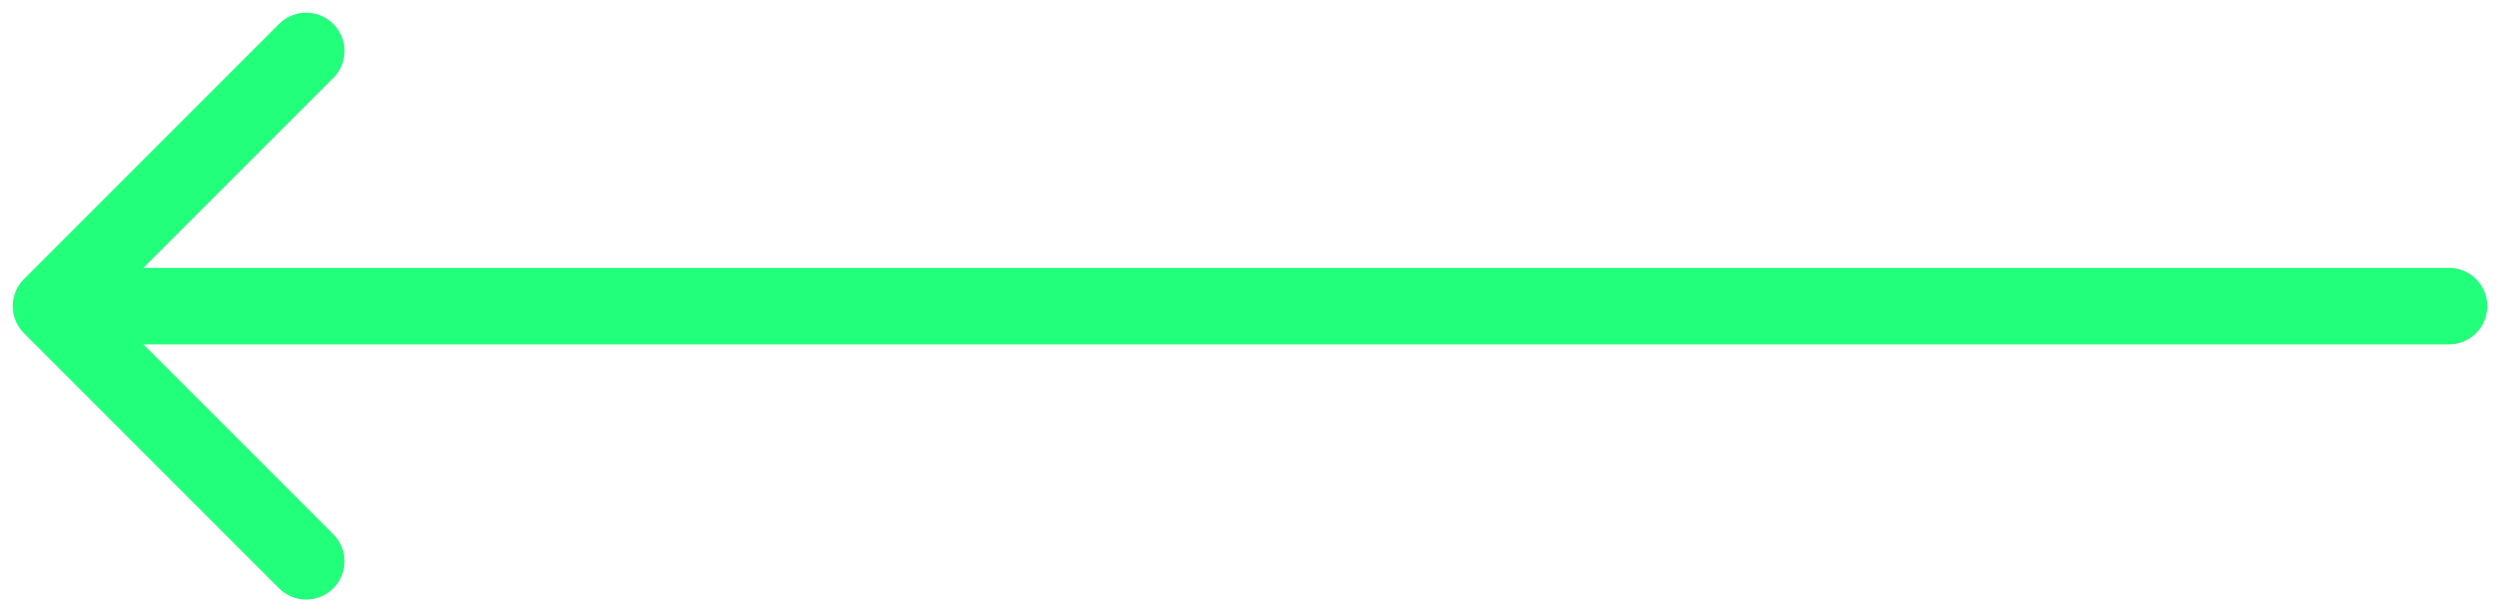 <svg width="49" height="12" viewBox="0 0 49 12" fill="none" xmlns="http://www.w3.org/2000/svg">
<path d="M2 6H48" stroke="#22FF7A" stroke-width="1.5" stroke-linecap="round" stroke-linejoin="round"/>
<path d="M6.001 11.001L1 6L6.001 0.999" stroke="#22FF7A" stroke-width="1.5" stroke-linecap="round" stroke-linejoin="round"/>
</svg>
